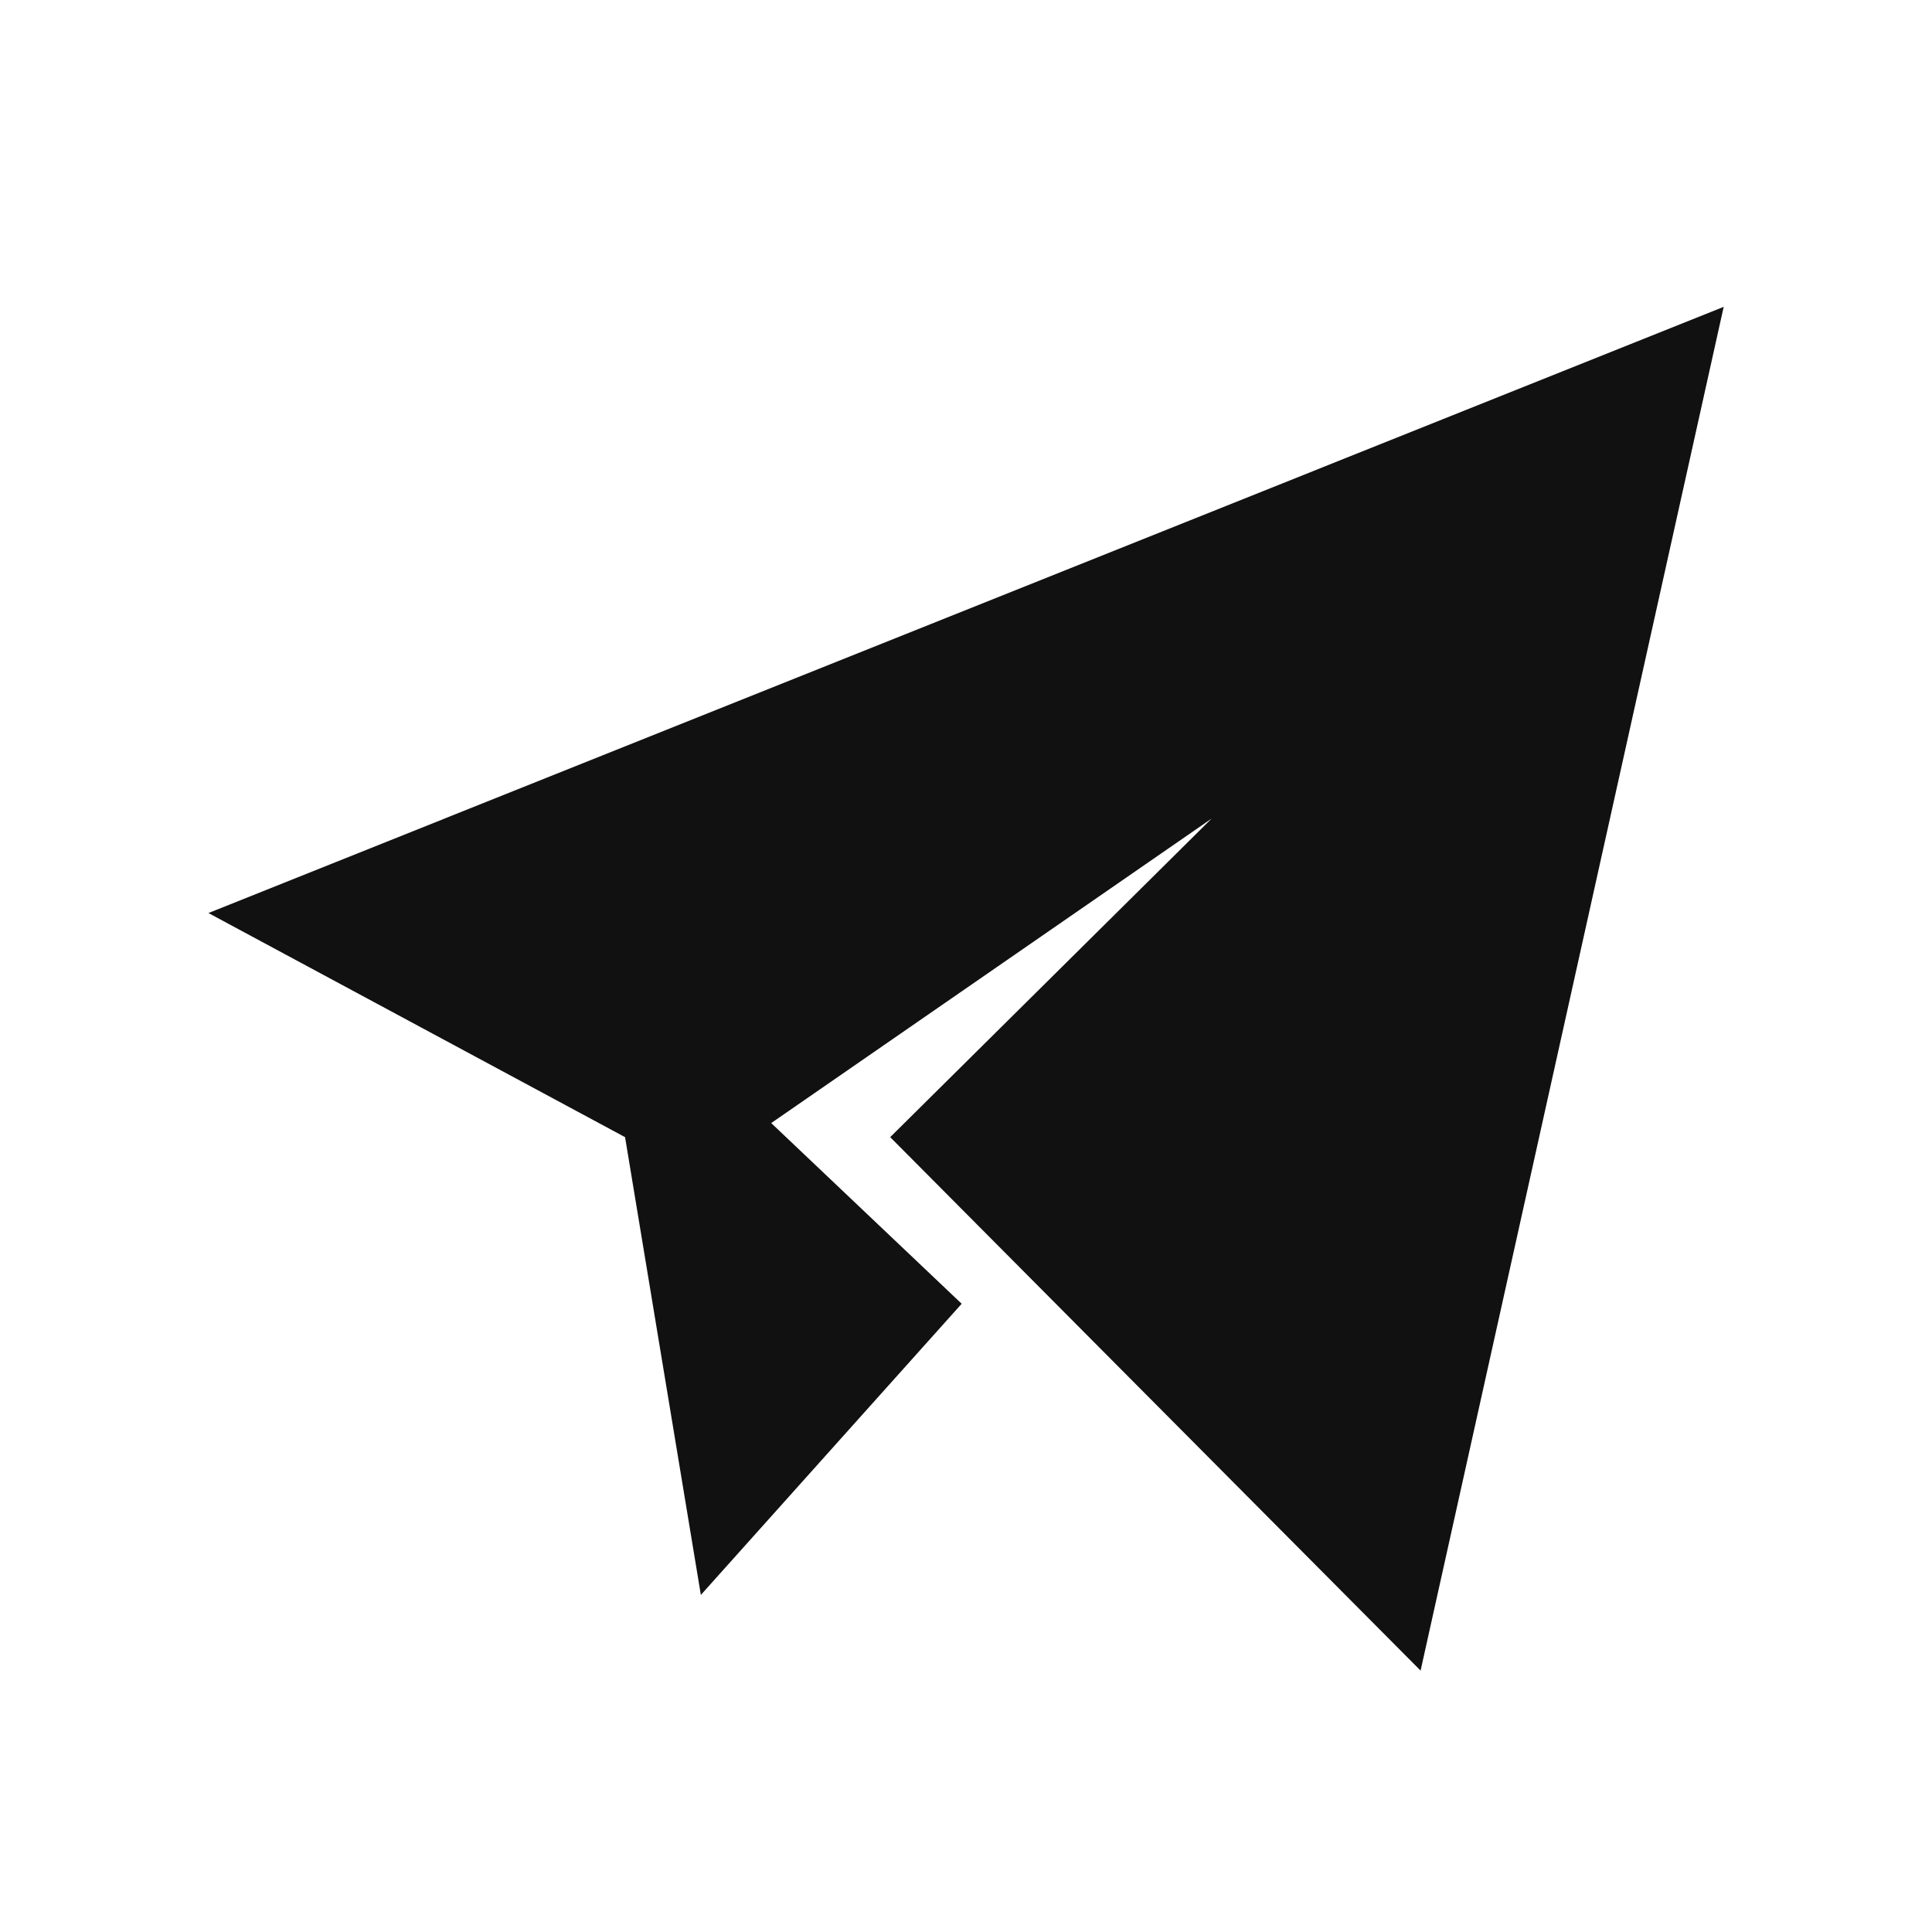 <svg width="17" height="17" viewBox="0 0 17 17" fill="none" xmlns="http://www.w3.org/2000/svg">
<path d="M15.167 2.7L12.5 14.7L7.833 10.006L10.661 7.203L6.786 9.882L8.462 11.472L6.167 14.034L5.5 10.006L1.834 8.034L15.167 2.7Z" fill="#111111"/>
</svg>
